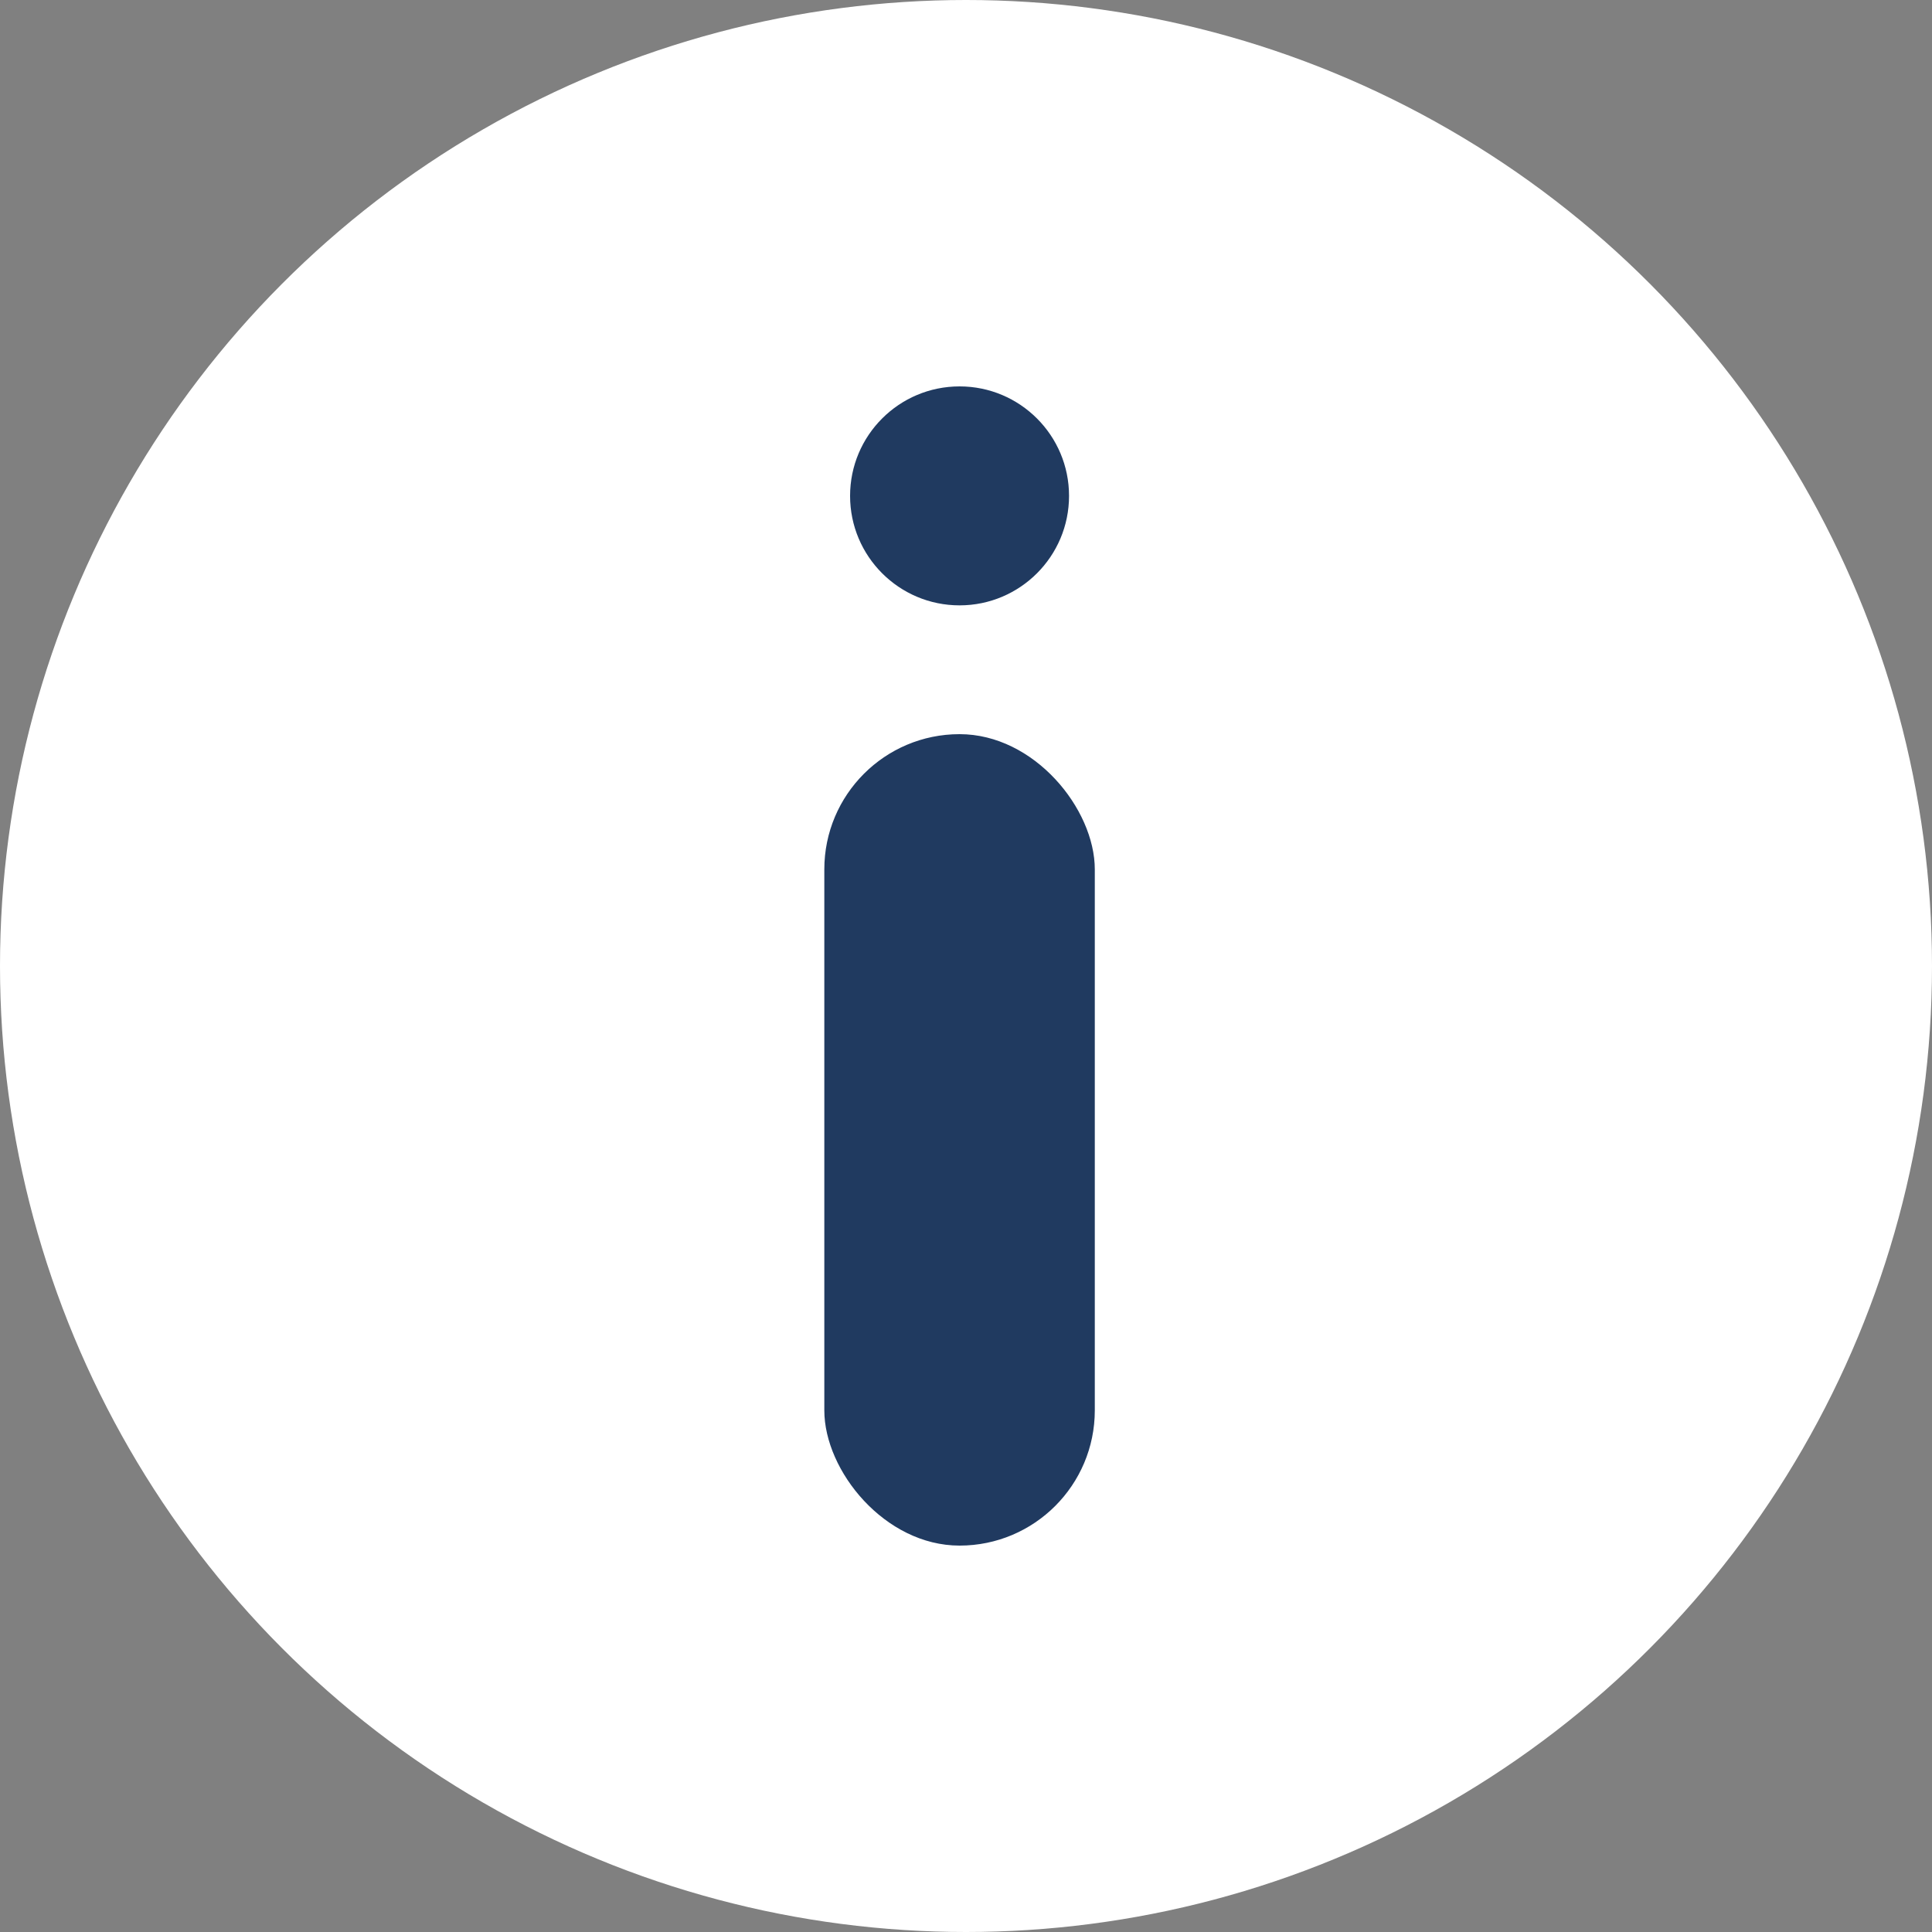 <svg width="150" height="150" viewBox="0 0 150 150" fill="none" xmlns="http://www.w3.org/2000/svg">
<rect x="0" y="0" width="150" height="150" fill="#808080" stroke="none"/>
<circle cx="75" cy="75" r="75" fill="white"/>
<rect x="64" y="57" width="21" height="63" rx="10.5" fill="#203A60"/>
<circle cx="74.5" cy="38.5" r="8.5" fill="#203A60"/>
</svg>
